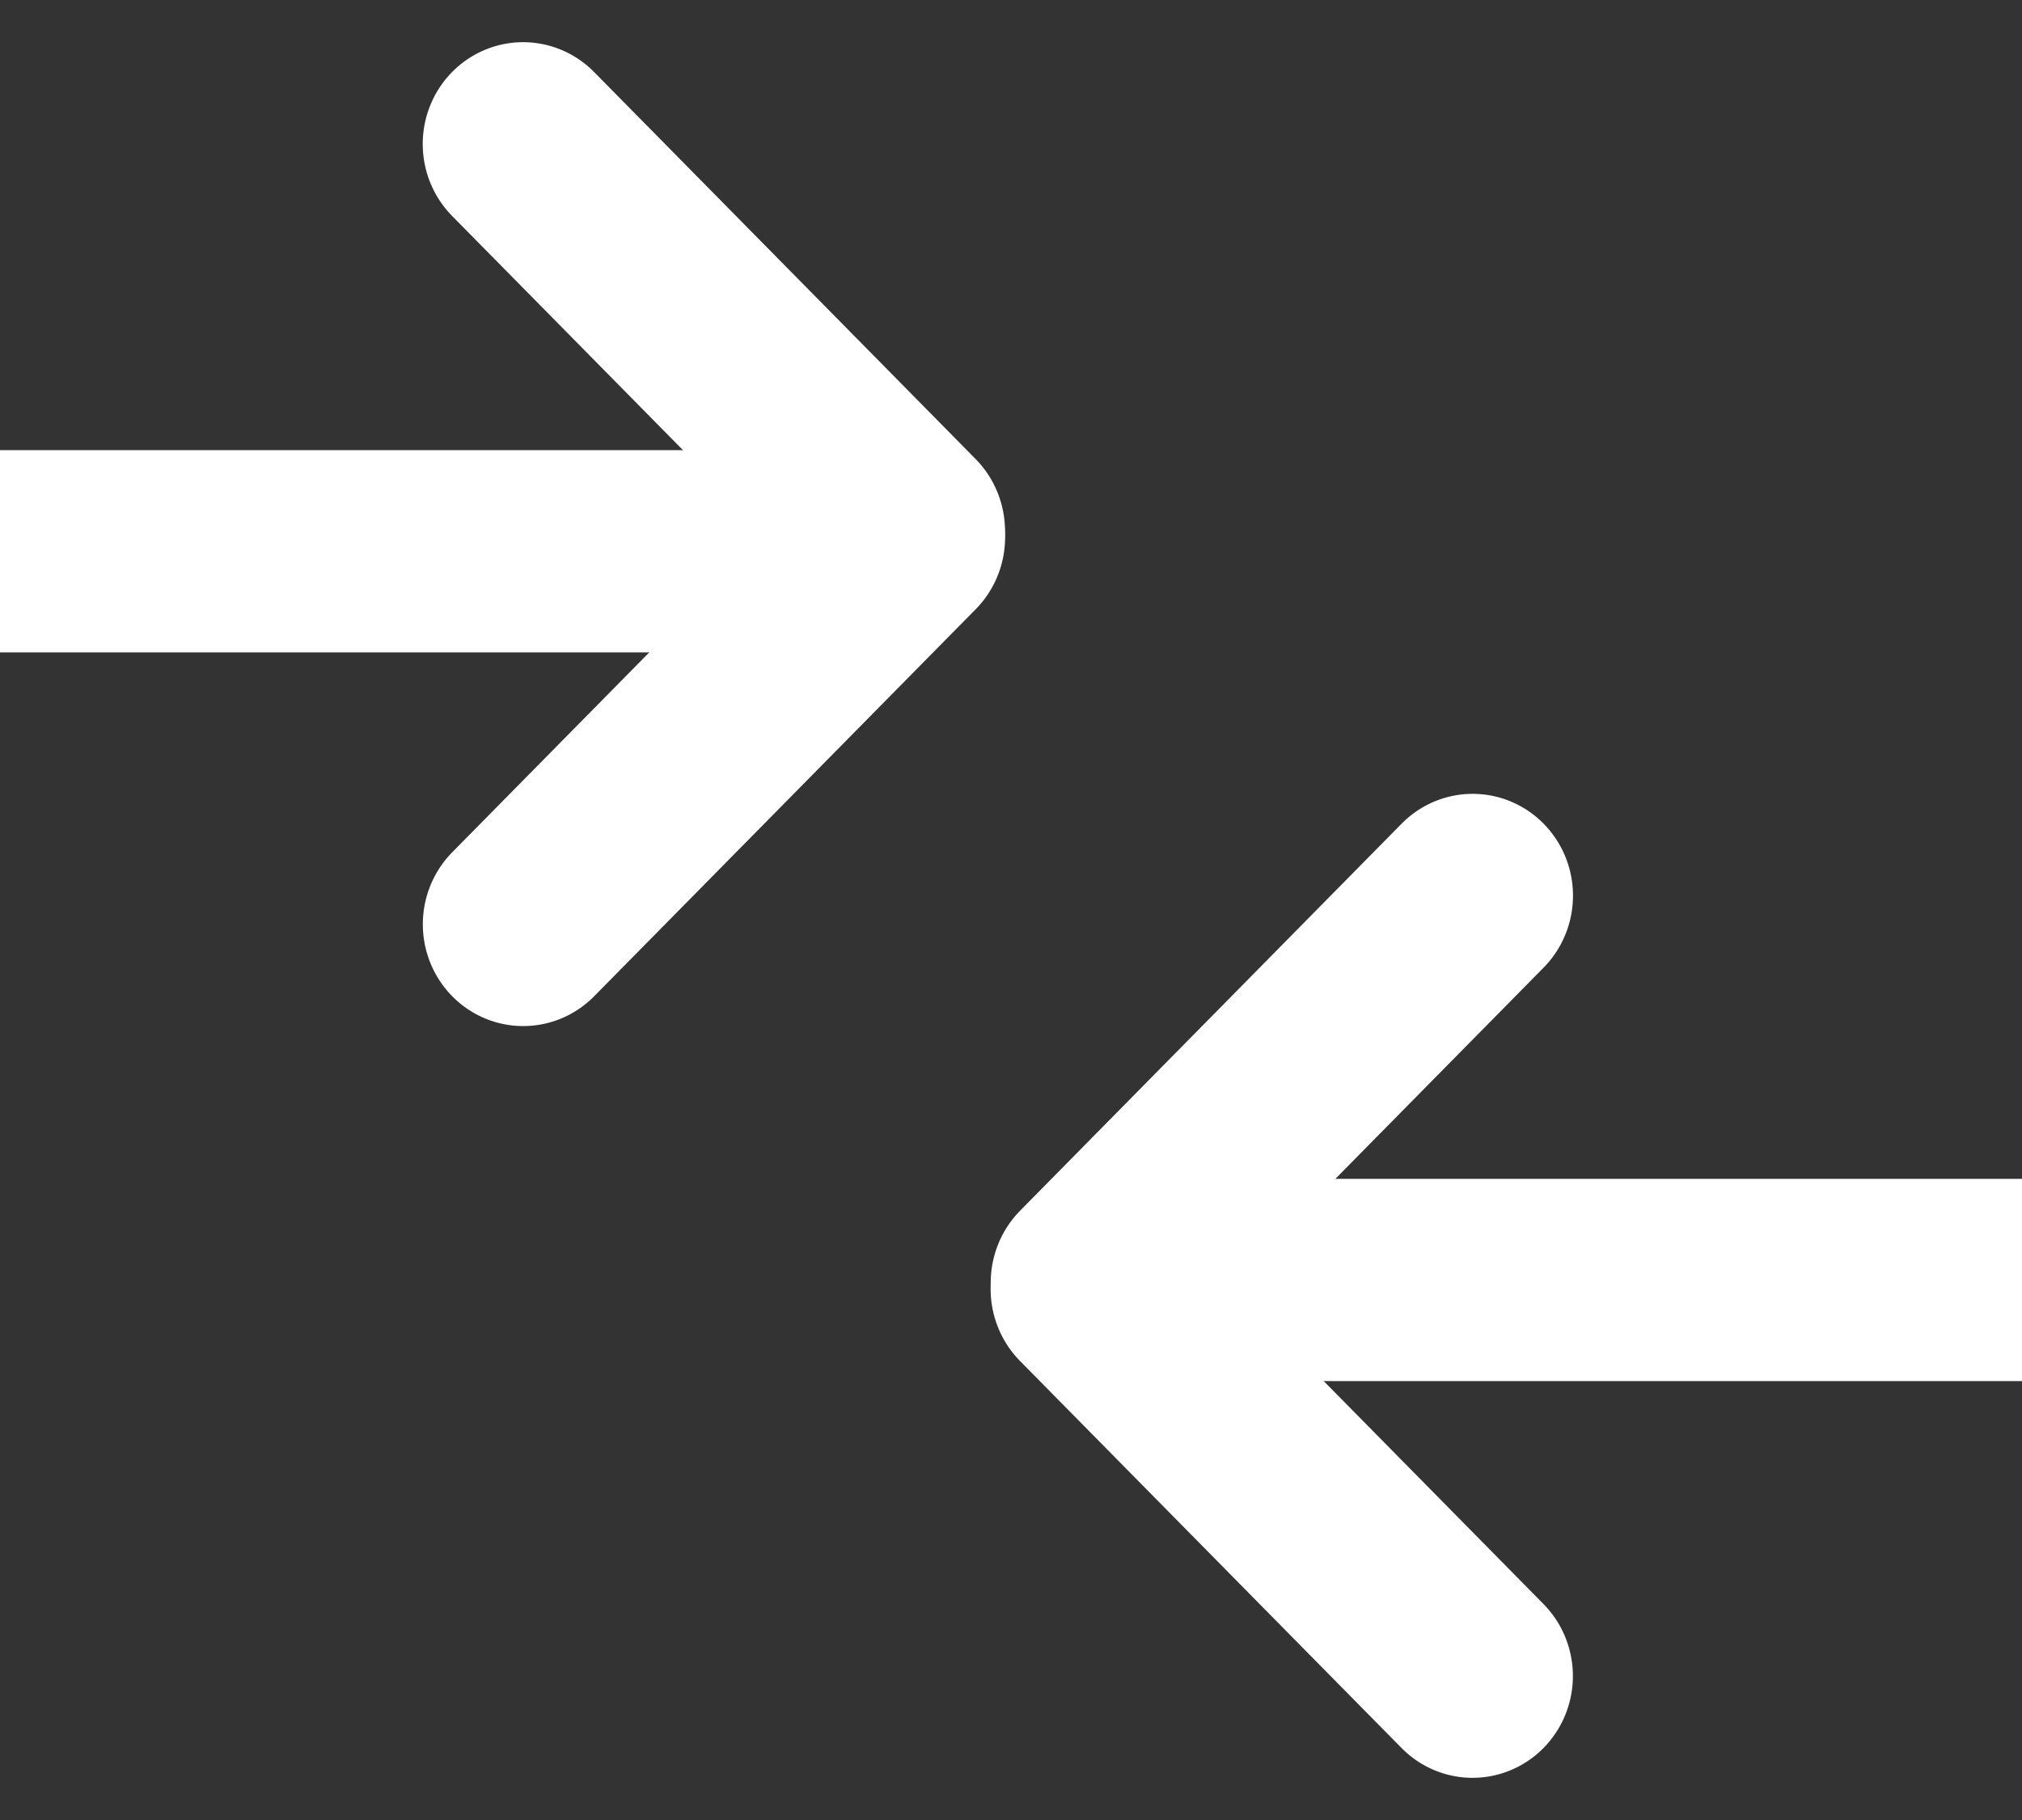 <svg width="20" height="18" viewBox="0 0 20 18" fill="none" xmlns="http://www.w3.org/2000/svg">
<rect x="0" y="0" width="20" height="18" fill="#333333" stroke="none"/>
<line x1="1" y1="-1" x2="6.376" y2="-1" transform="matrix(-0.702 0.712 -0.702 -0.712 14.566 7.434)" stroke="white" stroke-width="2" stroke-linecap="round"/>
<line x1="1" y1="-1" x2="6.376" y2="-1" transform="matrix(-0.702 -0.712 -0.702 0.712 14.565 18)" stroke="white" stroke-width="2" stroke-linecap="round"/>
<line x1="12.322" y1="12.659" x2="19" y2="12.659" stroke="white" stroke-width="2" stroke-linecap="square"/>
<line x1="1" y1="-1" x2="6.376" y2="-1" transform="matrix(0.702 0.712 0.702 -0.712 5.174 -0)" stroke="white" stroke-width="2" stroke-linecap="round"/>
<line x1="1" y1="-1" x2="6.376" y2="-1" transform="matrix(0.702 -0.712 0.702 0.712 5.175 10.565)" stroke="white" stroke-width="2" stroke-linecap="round"/>
<line x1="7.786" y1="5.452" x2="1" y2="5.452" stroke="white" stroke-width="2" stroke-linecap="square"/>
</svg>
